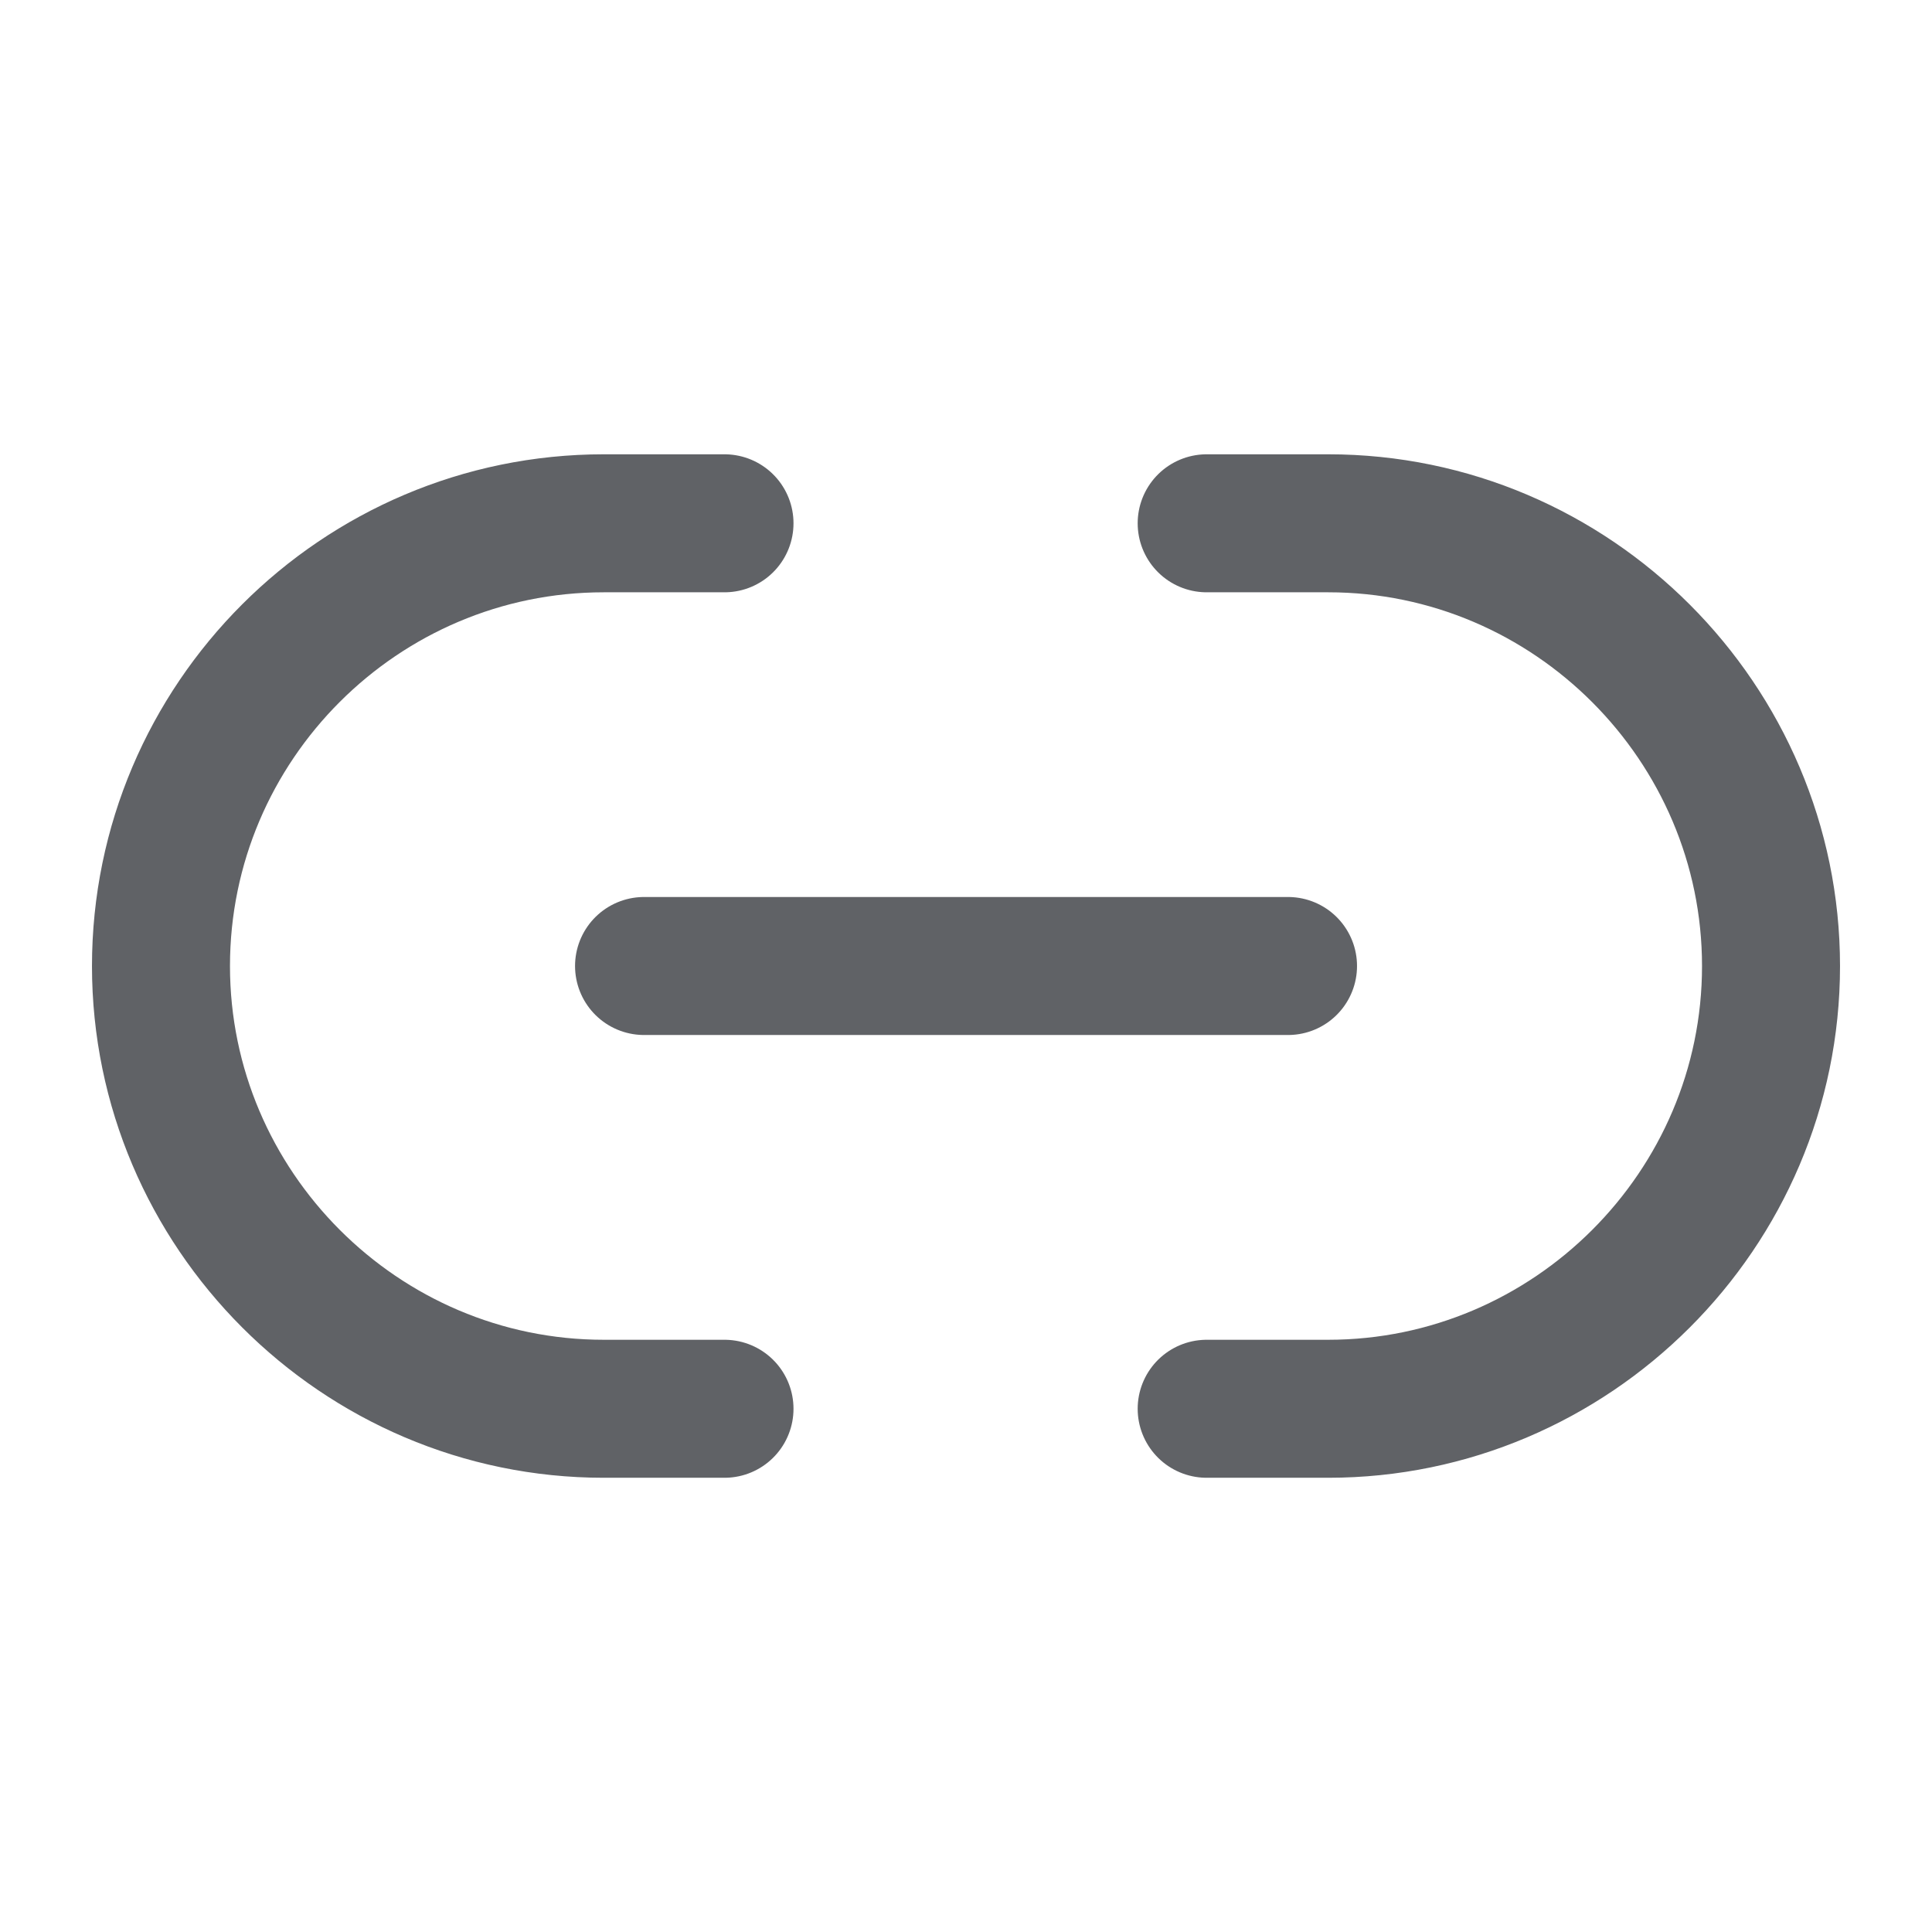 <svg width="28" height="28" viewBox="0 0 28 28" fill="none" xmlns="http://www.w3.org/2000/svg">
<path d="M17.488 20.417H19.25C22.773 20.417 25.667 17.536 25.667 14.001C25.667 10.477 22.785 7.584 19.25 7.584H17.488" stroke="#606266" stroke-width="2" stroke-linecap="round" stroke-linejoin="round"/>
<path d="M10.5 7.584H8.75C5.215 7.584 2.333 10.466 2.333 14.001C2.333 17.524 5.215 20.417 8.75 20.417H10.5" stroke="#606266" stroke-width="2" stroke-linecap="round" stroke-linejoin="round"/>
<path d="M9.334 14H18.667" stroke="#606266" stroke-width="2" stroke-linecap="round" stroke-linejoin="round"/>
</svg>
